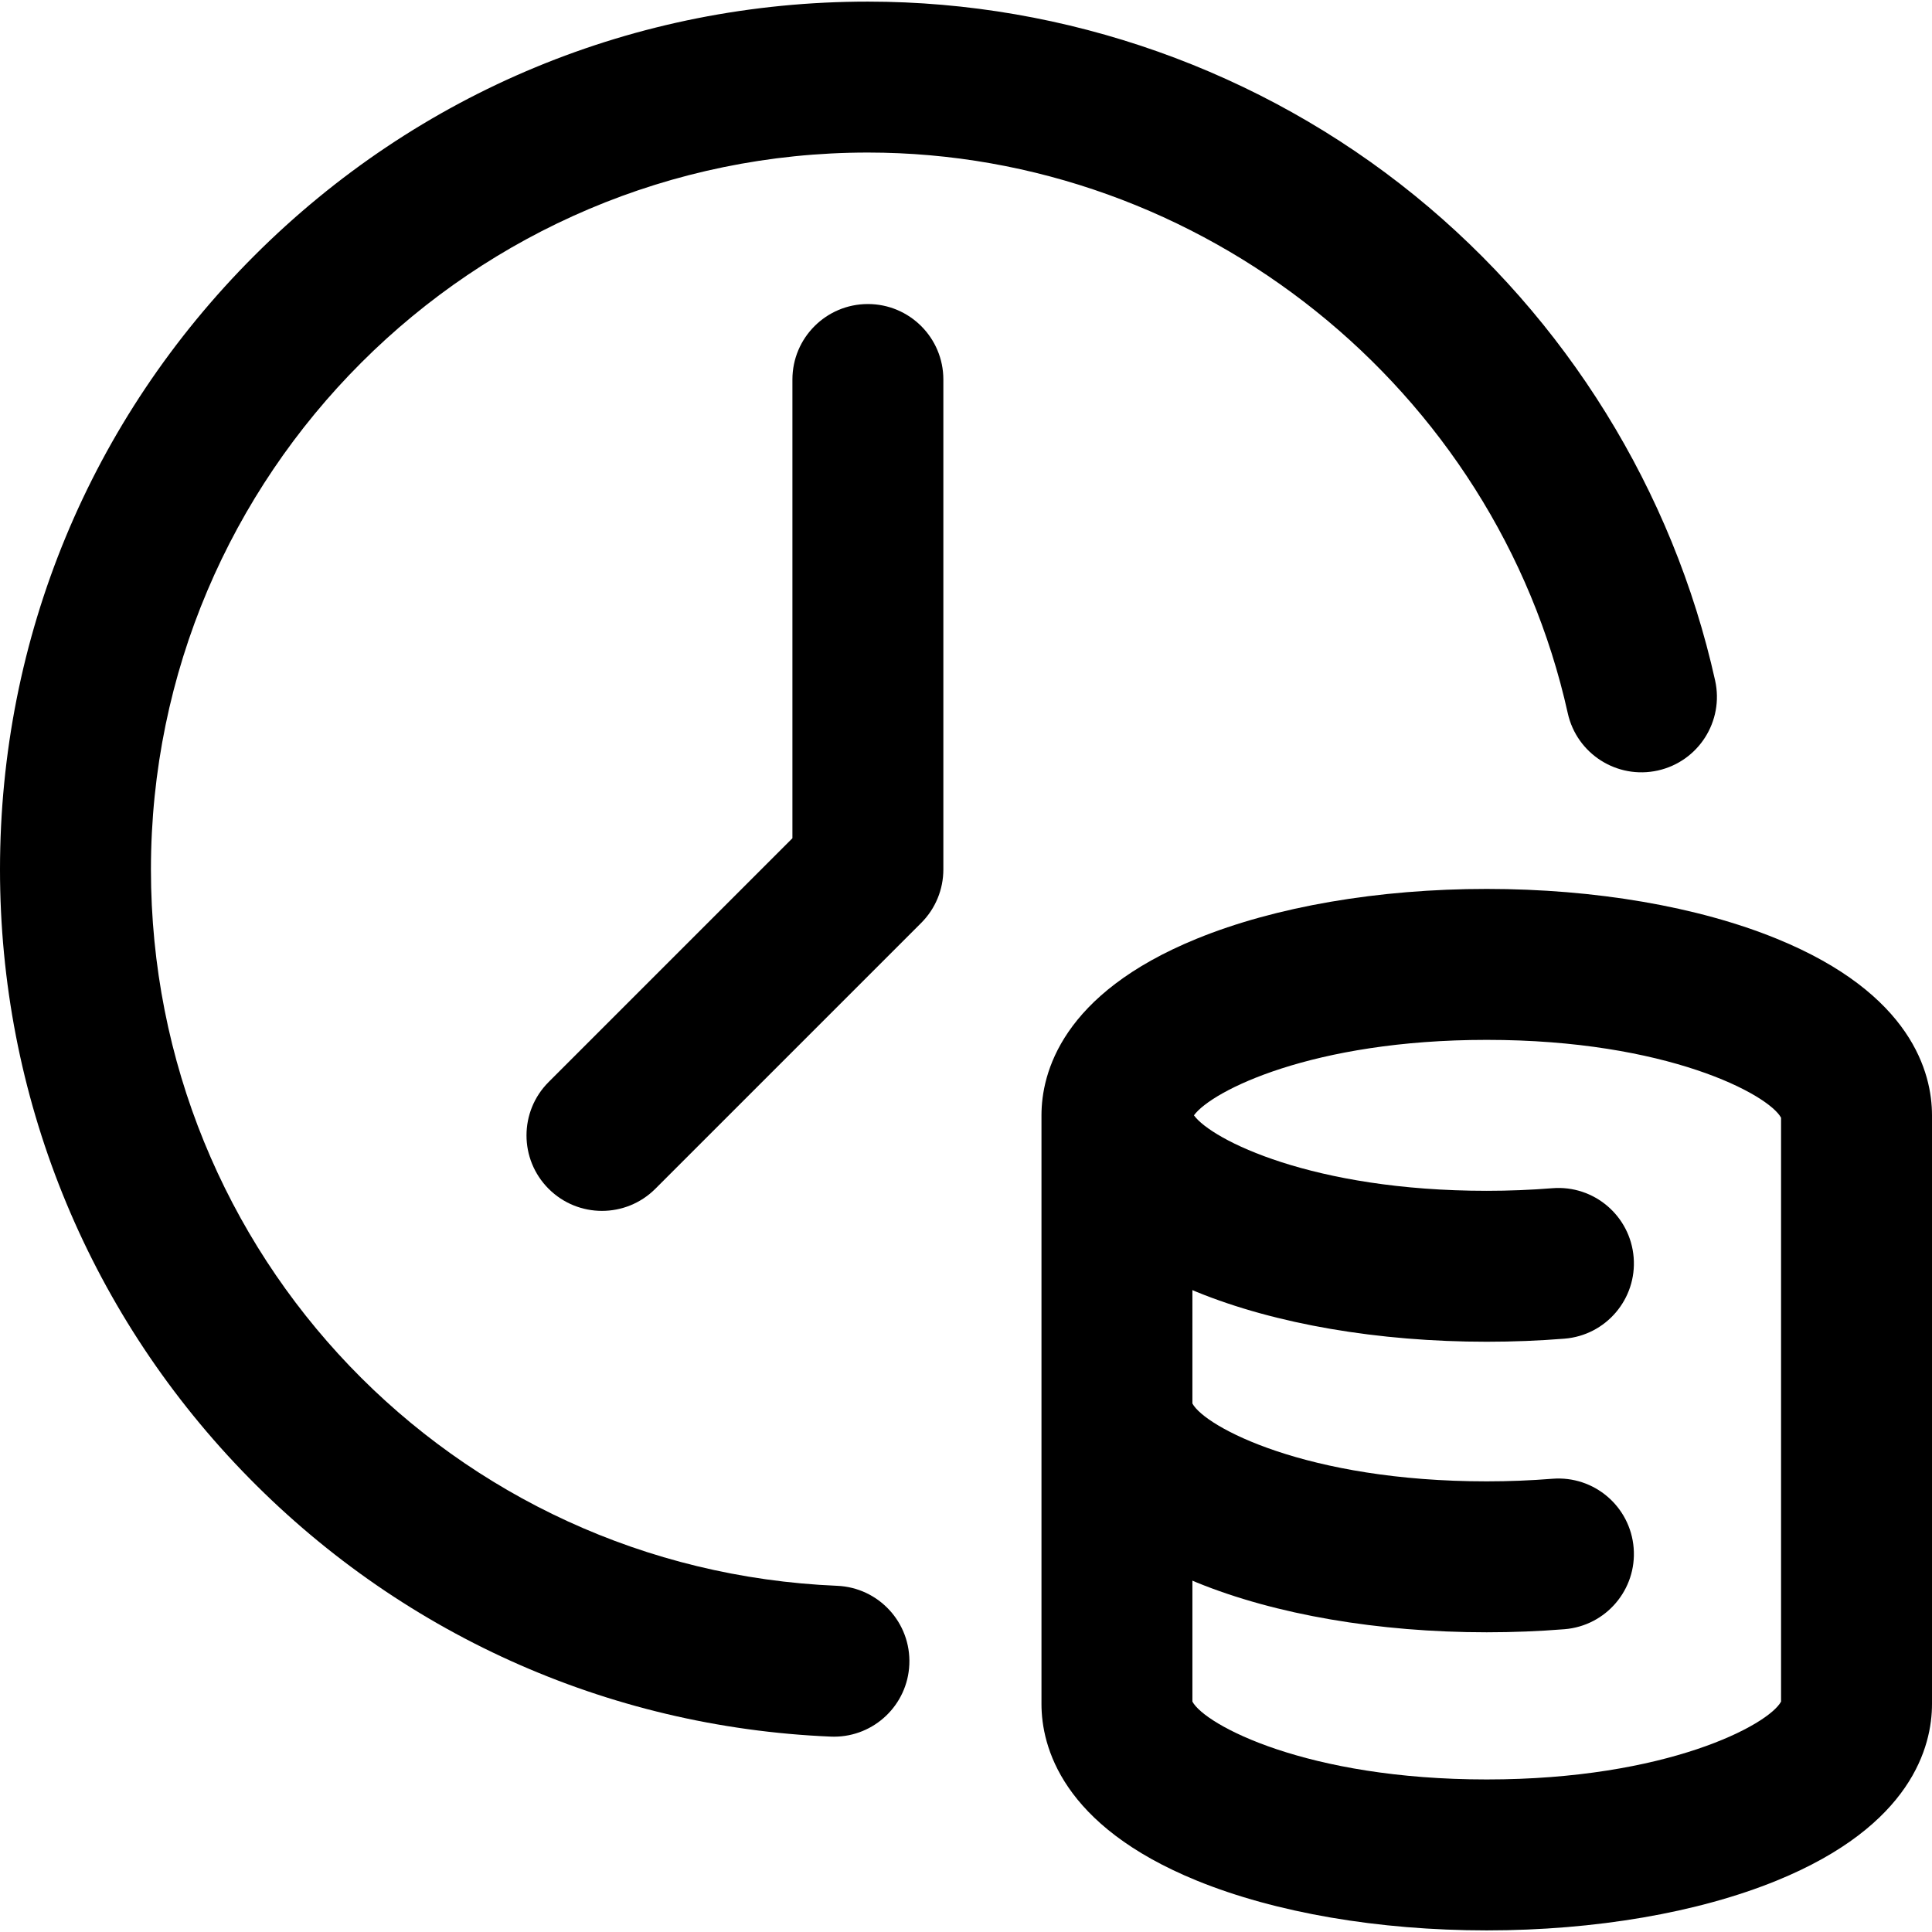 <?xml version="1.0" encoding="iso-8859-1"?>
<!-- Generator: Adobe Illustrator 19.0.0, SVG Export Plug-In . SVG Version: 6.00 Build 0)  -->
<svg version="1.1" id="Capa_1" xmlns="http://www.w3.org/2000/svg" xmlns:xlink="http://www.w3.org/1999/xlink" x="0px" y="0px"
	 viewBox="0 0 512.001 512.001" style="enable-background:new 0 0 512.001 512.001;" xml:space="preserve">
<g>
	<g>
		<g>
			<path d="M221.843,420.255C119.875,415.957,40,332.574,40,230.427c0-104.766,85.234-190,190-190
				c88.342,0,166.346,62.489,185.476,148.583c2.396,10.783,13.076,17.581,23.862,15.186c10.783-2.396,17.582-13.079,15.186-23.862
				c-11.17-50.266-39.456-95.921-79.649-128.553C334.085,18.665,282.634,0.427,230,0.427c-61.436,0-119.193,23.924-162.635,67.365
				C23.924,111.234,0,168.991,0,230.427c0,59.719,22.784,116.314,64.153,159.358c41.249,42.918,96.652,67.933,156.005,70.435
				c0.287,0.012,0.572,0.018,0.857,0.018c10.658,0,19.515-8.409,19.968-19.158C241.449,430.044,232.879,420.72,221.843,420.255z"/>
			<path d="M230,80.574c-11.046,0-20,8.954-20,20v121.569l-64.613,64.613c-7.811,7.81-7.811,20.473,0,28.284
				c3.905,3.905,9.023,5.858,14.142,5.858s10.237-1.953,14.142-5.858l70.471-70.471c3.751-3.75,5.858-8.838,5.858-14.142V100.574
				C250,89.528,241.046,80.574,230,80.574z"/>
			<path d="M470.855,248.773c-20.853-8.511-48.147-13.199-76.854-13.199c-28.707,0-56.001,4.688-76.854,13.199
				c-35.8,14.612-41.146,35.595-41.146,46.801v156c0,11.207,5.346,32.189,41.146,46.801c20.853,8.511,48.147,13.199,76.854,13.199
				c28.707,0,56.001-4.688,76.854-13.199c35.8-14.612,41.146-35.595,41.146-46.801v-156
				C512.001,284.367,506.655,263.385,470.855,248.773z M472.001,450.94c-3.304,6.149-30.193,20.634-78,20.634
				s-74.696-14.484-78-20.634v-32.052c0.385,0.162,0.753,0.326,1.146,0.487c20.853,8.511,48.147,13.199,76.854,13.199
				c6.924,0,13.855-0.274,20.6-0.815c11.01-0.883,19.22-10.525,18.336-21.536c-0.884-11.011-10.512-19.216-21.536-18.336
				c-5.685,0.456-11.539,0.688-17.4,0.688c-47.82,0-74.708-14.49-78-20.637V341.89c0.385,0.162,0.753,0.326,1.146,0.487
				c20.853,8.511,48.147,13.199,76.854,13.199c6.924,0,13.855-0.274,20.6-0.815c11.01-0.883,19.22-10.525,18.336-21.536
				c-0.884-11.011-10.512-19.217-21.536-18.336c-5.685,0.456-11.539,0.688-17.4,0.688c-46.242,0-72.907-13.549-77.594-20.001
				c4.694-6.454,31.36-19.999,77.594-19.999c47.807,0,74.696,14.484,78,20.634V450.94z"/>
		</g>
	</g>
</g>
<g>
</g>
<g>
</g>
<g>
</g>
<g>
</g>
<g>
</g>
<g>
</g>
<g>
</g>
<g>
</g>
<g>
</g>
<g>
</g>
<g>
</g>
<g>
</g>
<g>
</g>
<g>
</g>
<g>
</g>
</svg>
